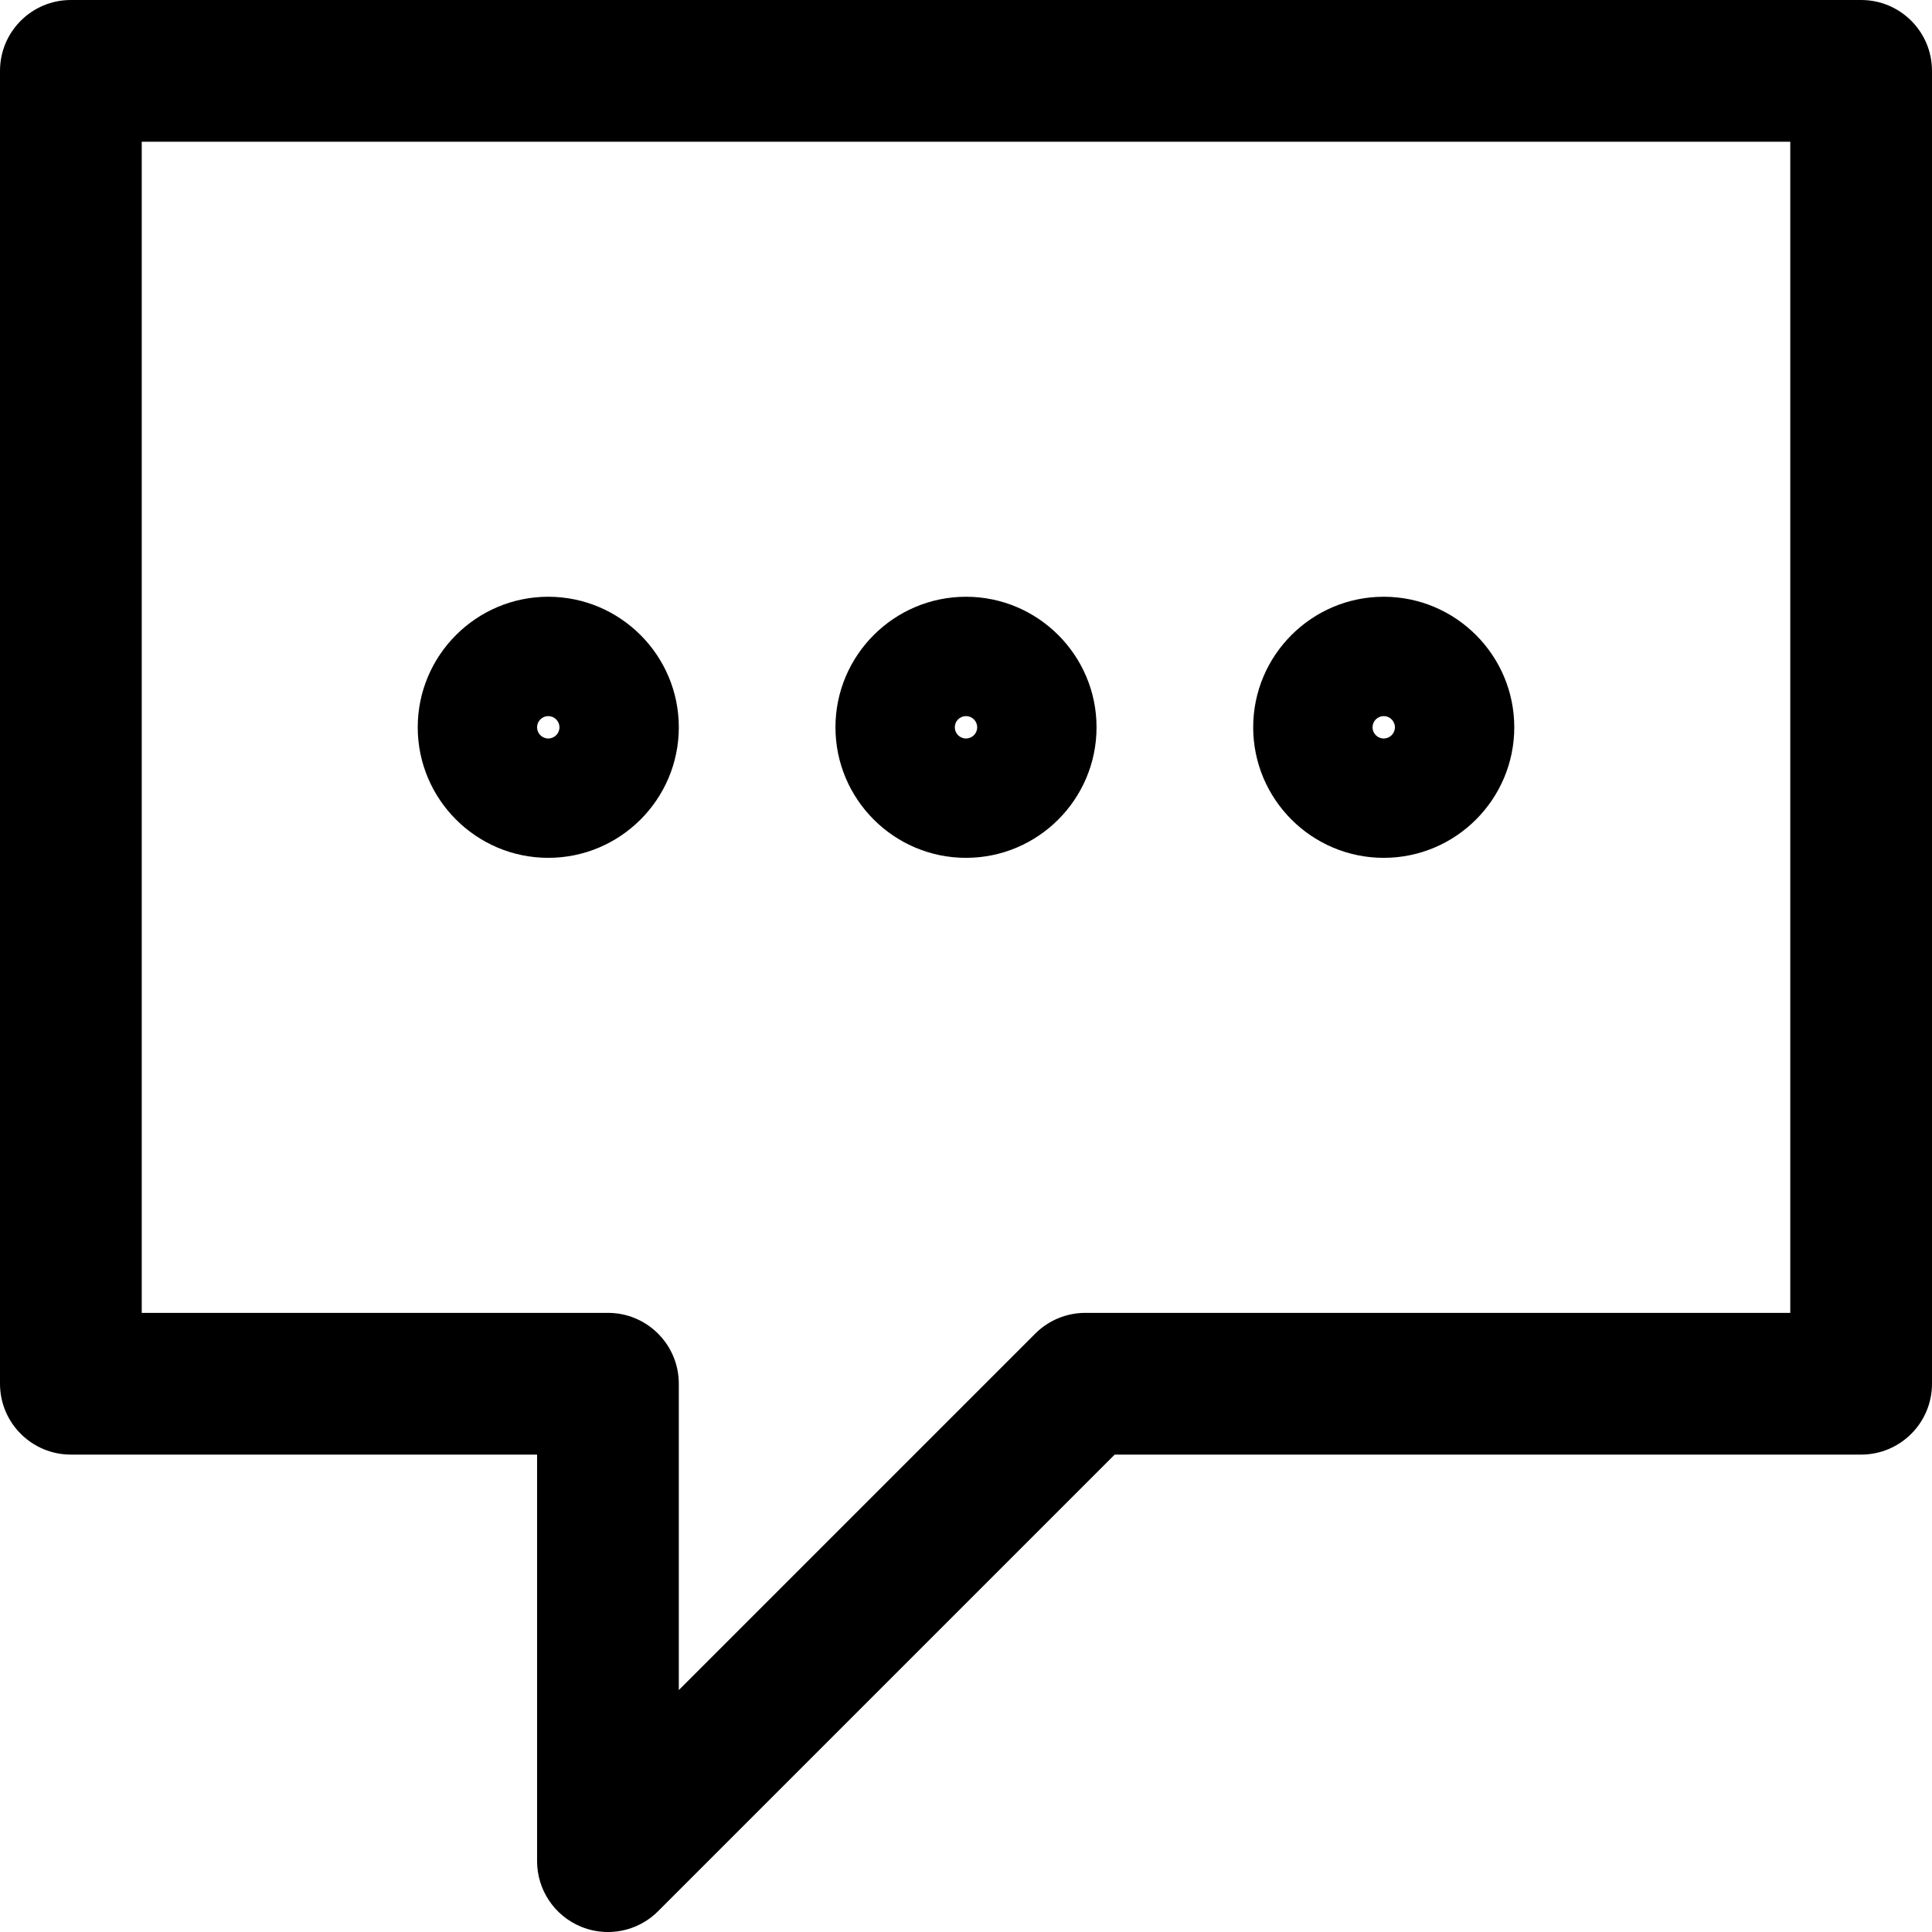 <?xml version="1.0" encoding="utf-8"?>
<!-- Generator: Adobe Illustrator 15.0.0, SVG Export Plug-In . SVG Version: 6.00 Build 0)  -->
<!DOCTYPE svg PUBLIC "-//W3C//DTD SVG 1.1//EN" "http://www.w3.org/Graphics/SVG/1.1/DTD/svg11.dtd">
<svg version="1.1" id="Layer_1" xmlns="http://www.w3.org/2000/svg" xmlns:xlink="http://www.w3.org/1999/xlink" x="0px" y="0px"
	 width="512px" height="512px" viewBox="0 0 512 512" enable-background="new 0 0 512 512" xml:space="preserve">
<title></title>
<g>
	<path d="M493.22,0H18.78C8.408,0,0,8.408,0,18.78v347.923c0,10.371,8.408,18.779,18.78,18.779h123.552V493.22
		c0,7.596,4.575,14.444,11.593,17.351c2.324,0.963,4.764,1.43,7.183,1.43c4.888,0,9.691-1.908,13.284-5.502l121.017-121.016H493.22
		c10.372,0,18.78-8.408,18.78-18.779V18.78C512,8.408,503.592,0,493.22,0z M474.44,347.923H287.629
		c-4.98,0-9.757,1.979-13.278,5.501l-94.459,94.457v-81.178c0-10.372-8.408-18.78-18.78-18.78H37.561V37.561h436.88V347.923z"/>
	<path d="M256,227.336c19.075,0,34.595-15.52,34.595-34.595s-15.52-34.595-34.595-34.595s-34.595,15.52-34.595,34.595
		S236.925,227.336,256,227.336z M256,189.775c1.635,0,2.965,1.33,2.965,2.966c0,1.635-1.33,2.965-2.965,2.965
		c-1.636,0-2.966-1.33-2.966-2.965C253.034,191.105,254.364,189.775,256,189.775z"/>
	<path d="M366.703,227.336c19.075,0,34.594-15.52,34.594-34.595s-15.519-34.595-34.594-34.595c-19.076,0-34.595,15.52-34.595,34.595
		S347.627,227.336,366.703,227.336z M366.703,189.775c1.635,0,2.965,1.33,2.965,2.966c0,1.635-1.33,2.965-2.965,2.965
		c-1.636,0-2.966-1.33-2.966-2.965C363.737,191.105,365.067,189.775,366.703,189.775z"/>
	<path d="M145.297,227.336c19.075,0,34.595-15.52,34.595-34.595s-15.52-34.595-34.595-34.595c-19.074,0-34.594,15.52-34.594,34.595
		S126.223,227.336,145.297,227.336z M145.297,189.775c1.636,0,2.966,1.33,2.966,2.966c0,1.635-1.33,2.965-2.966,2.965
		c-1.635,0-2.965-1.33-2.965-2.965C142.332,191.105,143.662,189.775,145.297,189.775z"/>
</g>
</svg>
